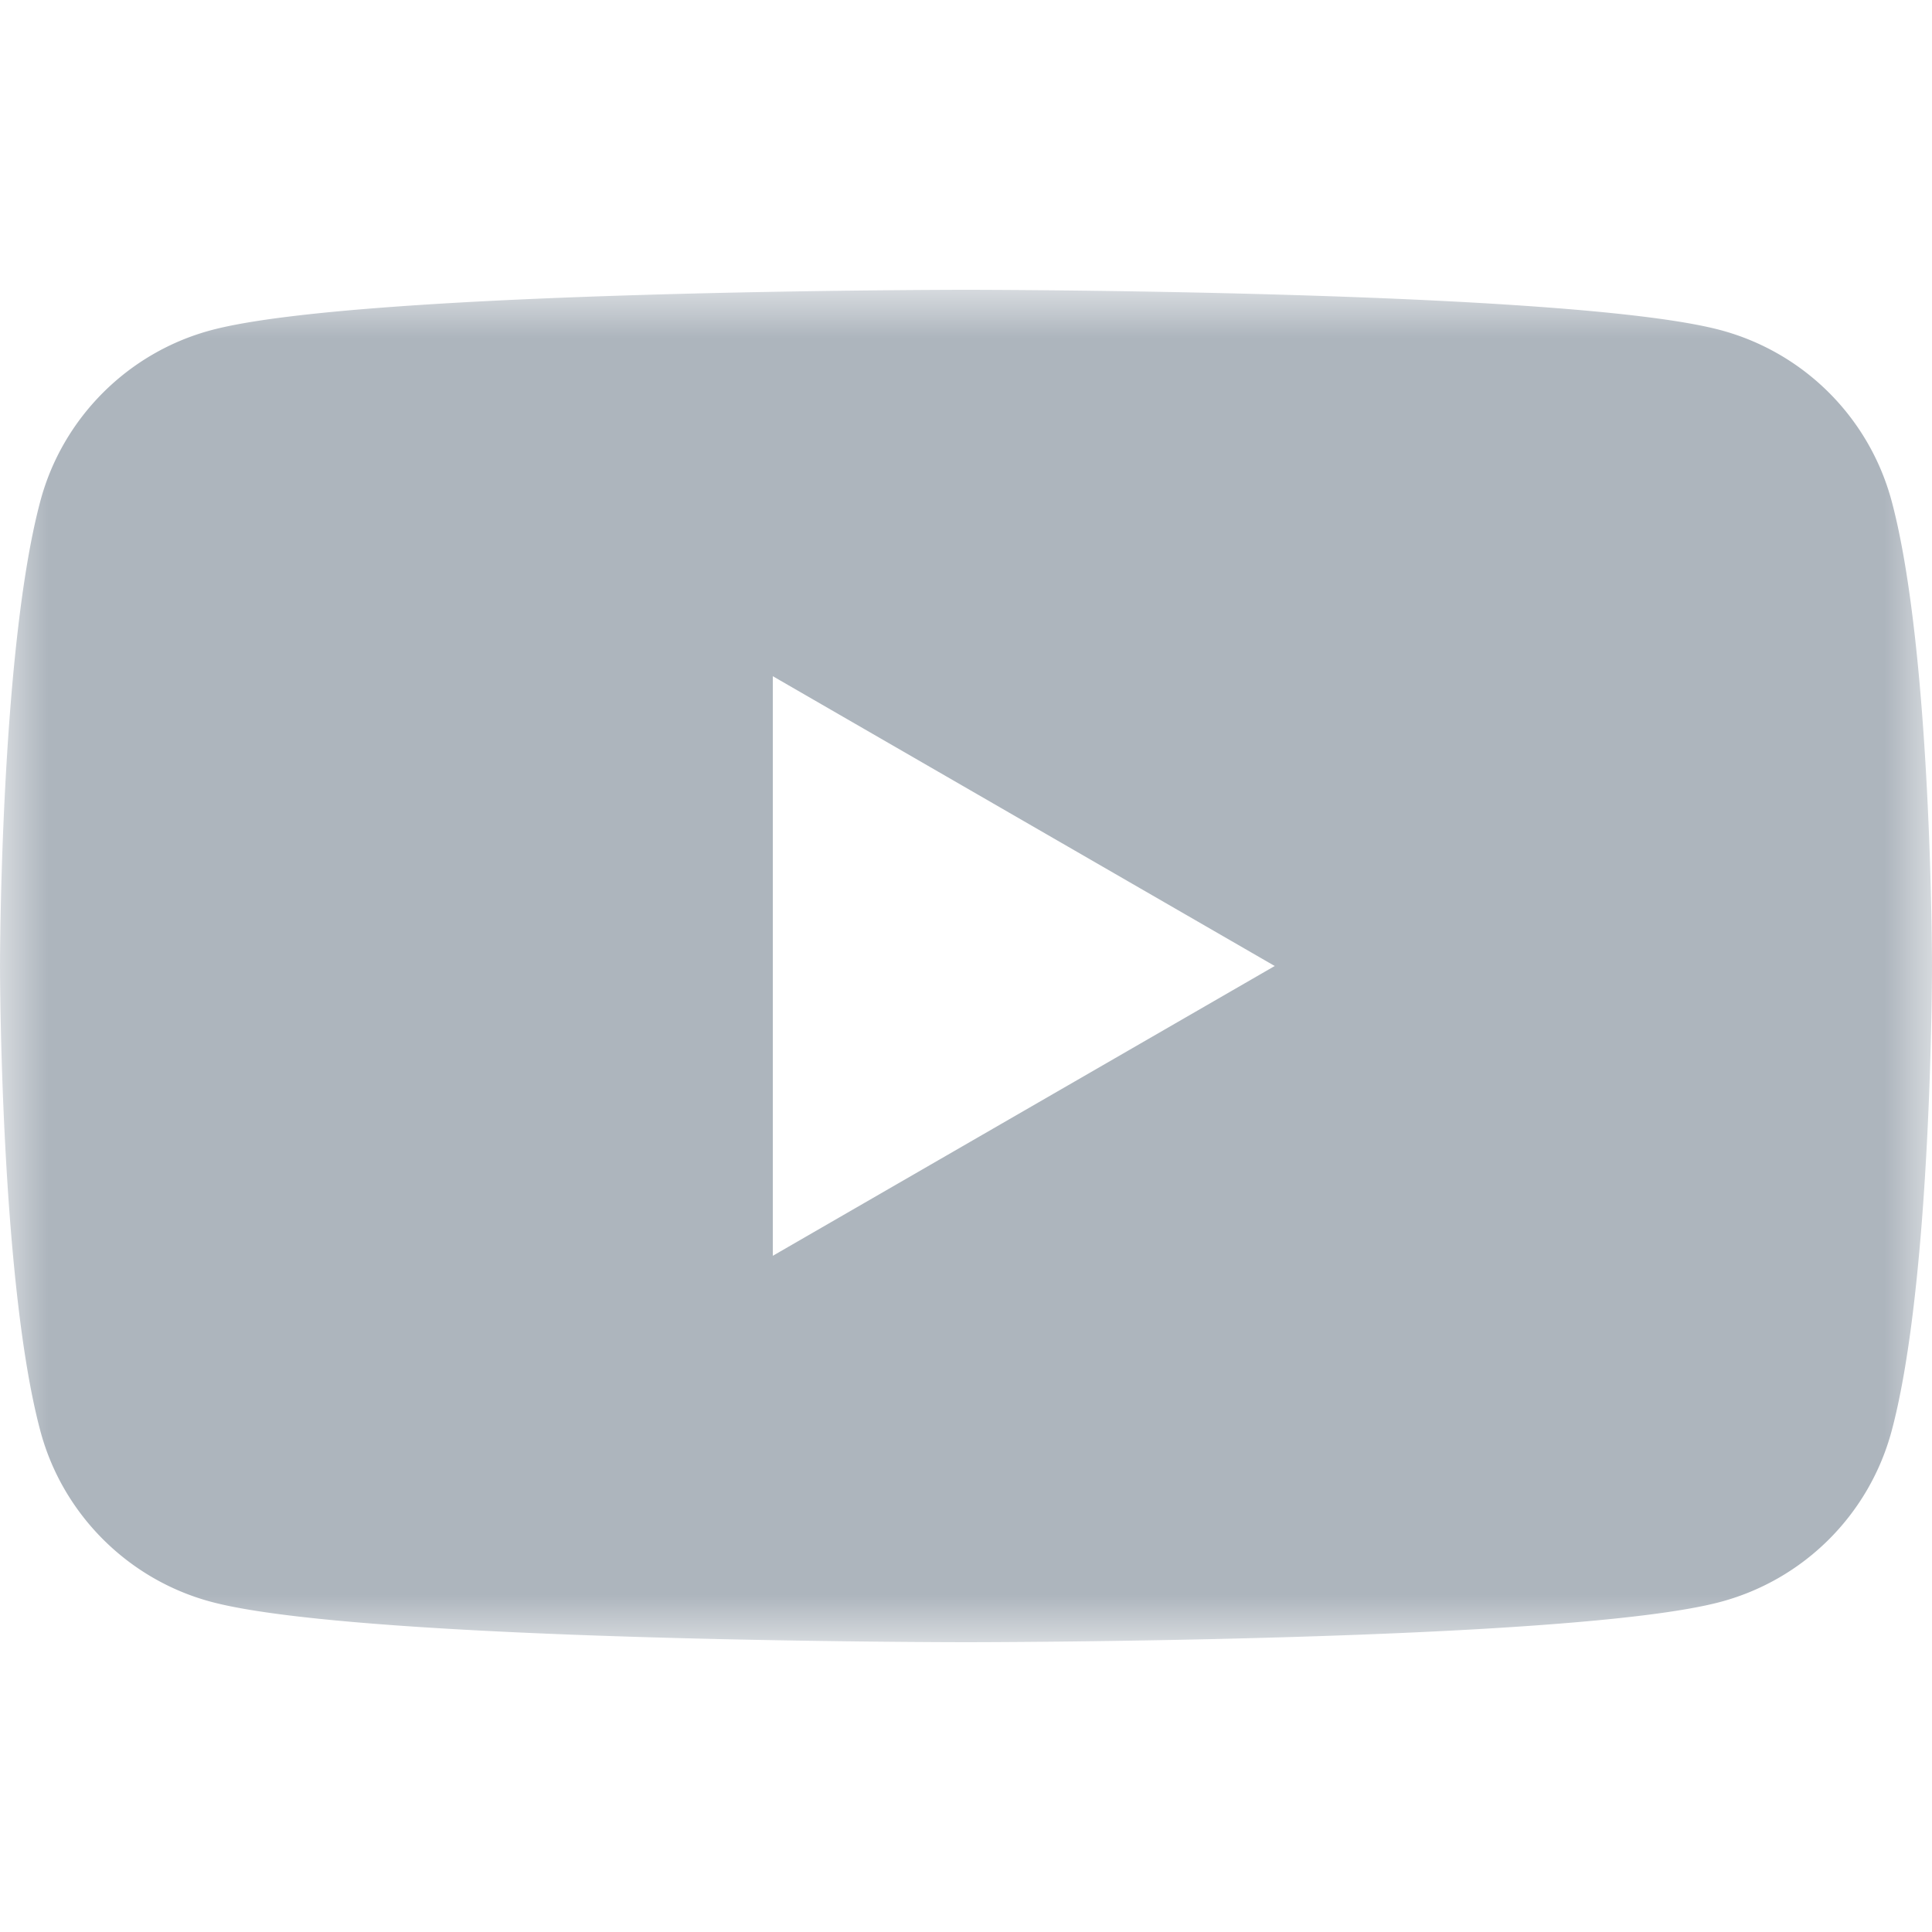 <svg xmlns="http://www.w3.org/2000/svg" xmlns:xlink="http://www.w3.org/1999/xlink" width="20" height="20" viewBox="0 0 20 20">
    <defs>
        <path id="a" d="M0 0h20v14H0z"/>
    </defs>
    <g fill="none" fill-rule="evenodd" transform="translate(0 3)">
        <mask id="b" fill="#fff">
            <use xlink:href="#a"/>
        </mask>
        <path fill="#ADB5BD" d="M8 10V4l5.196 3L8 10zm11.582-7.814A2.505 2.505 0 0 0 17.814.418C16.254 0 10 0 10 0S3.746 0 2.186.418c-.86.23-1.538.908-1.768 1.768C0 3.746 0 7 0 7s0 3.254.418 4.814c.23.86.908 1.538 1.768 1.768C3.746 14 10 14 10 14s6.254 0 7.814-.418a2.505 2.505 0 0 0 1.768-1.768C20 10.254 20 7 20 7s0-3.254-.418-4.814z" mask="url(#b)"/>
    </g>
</svg>
